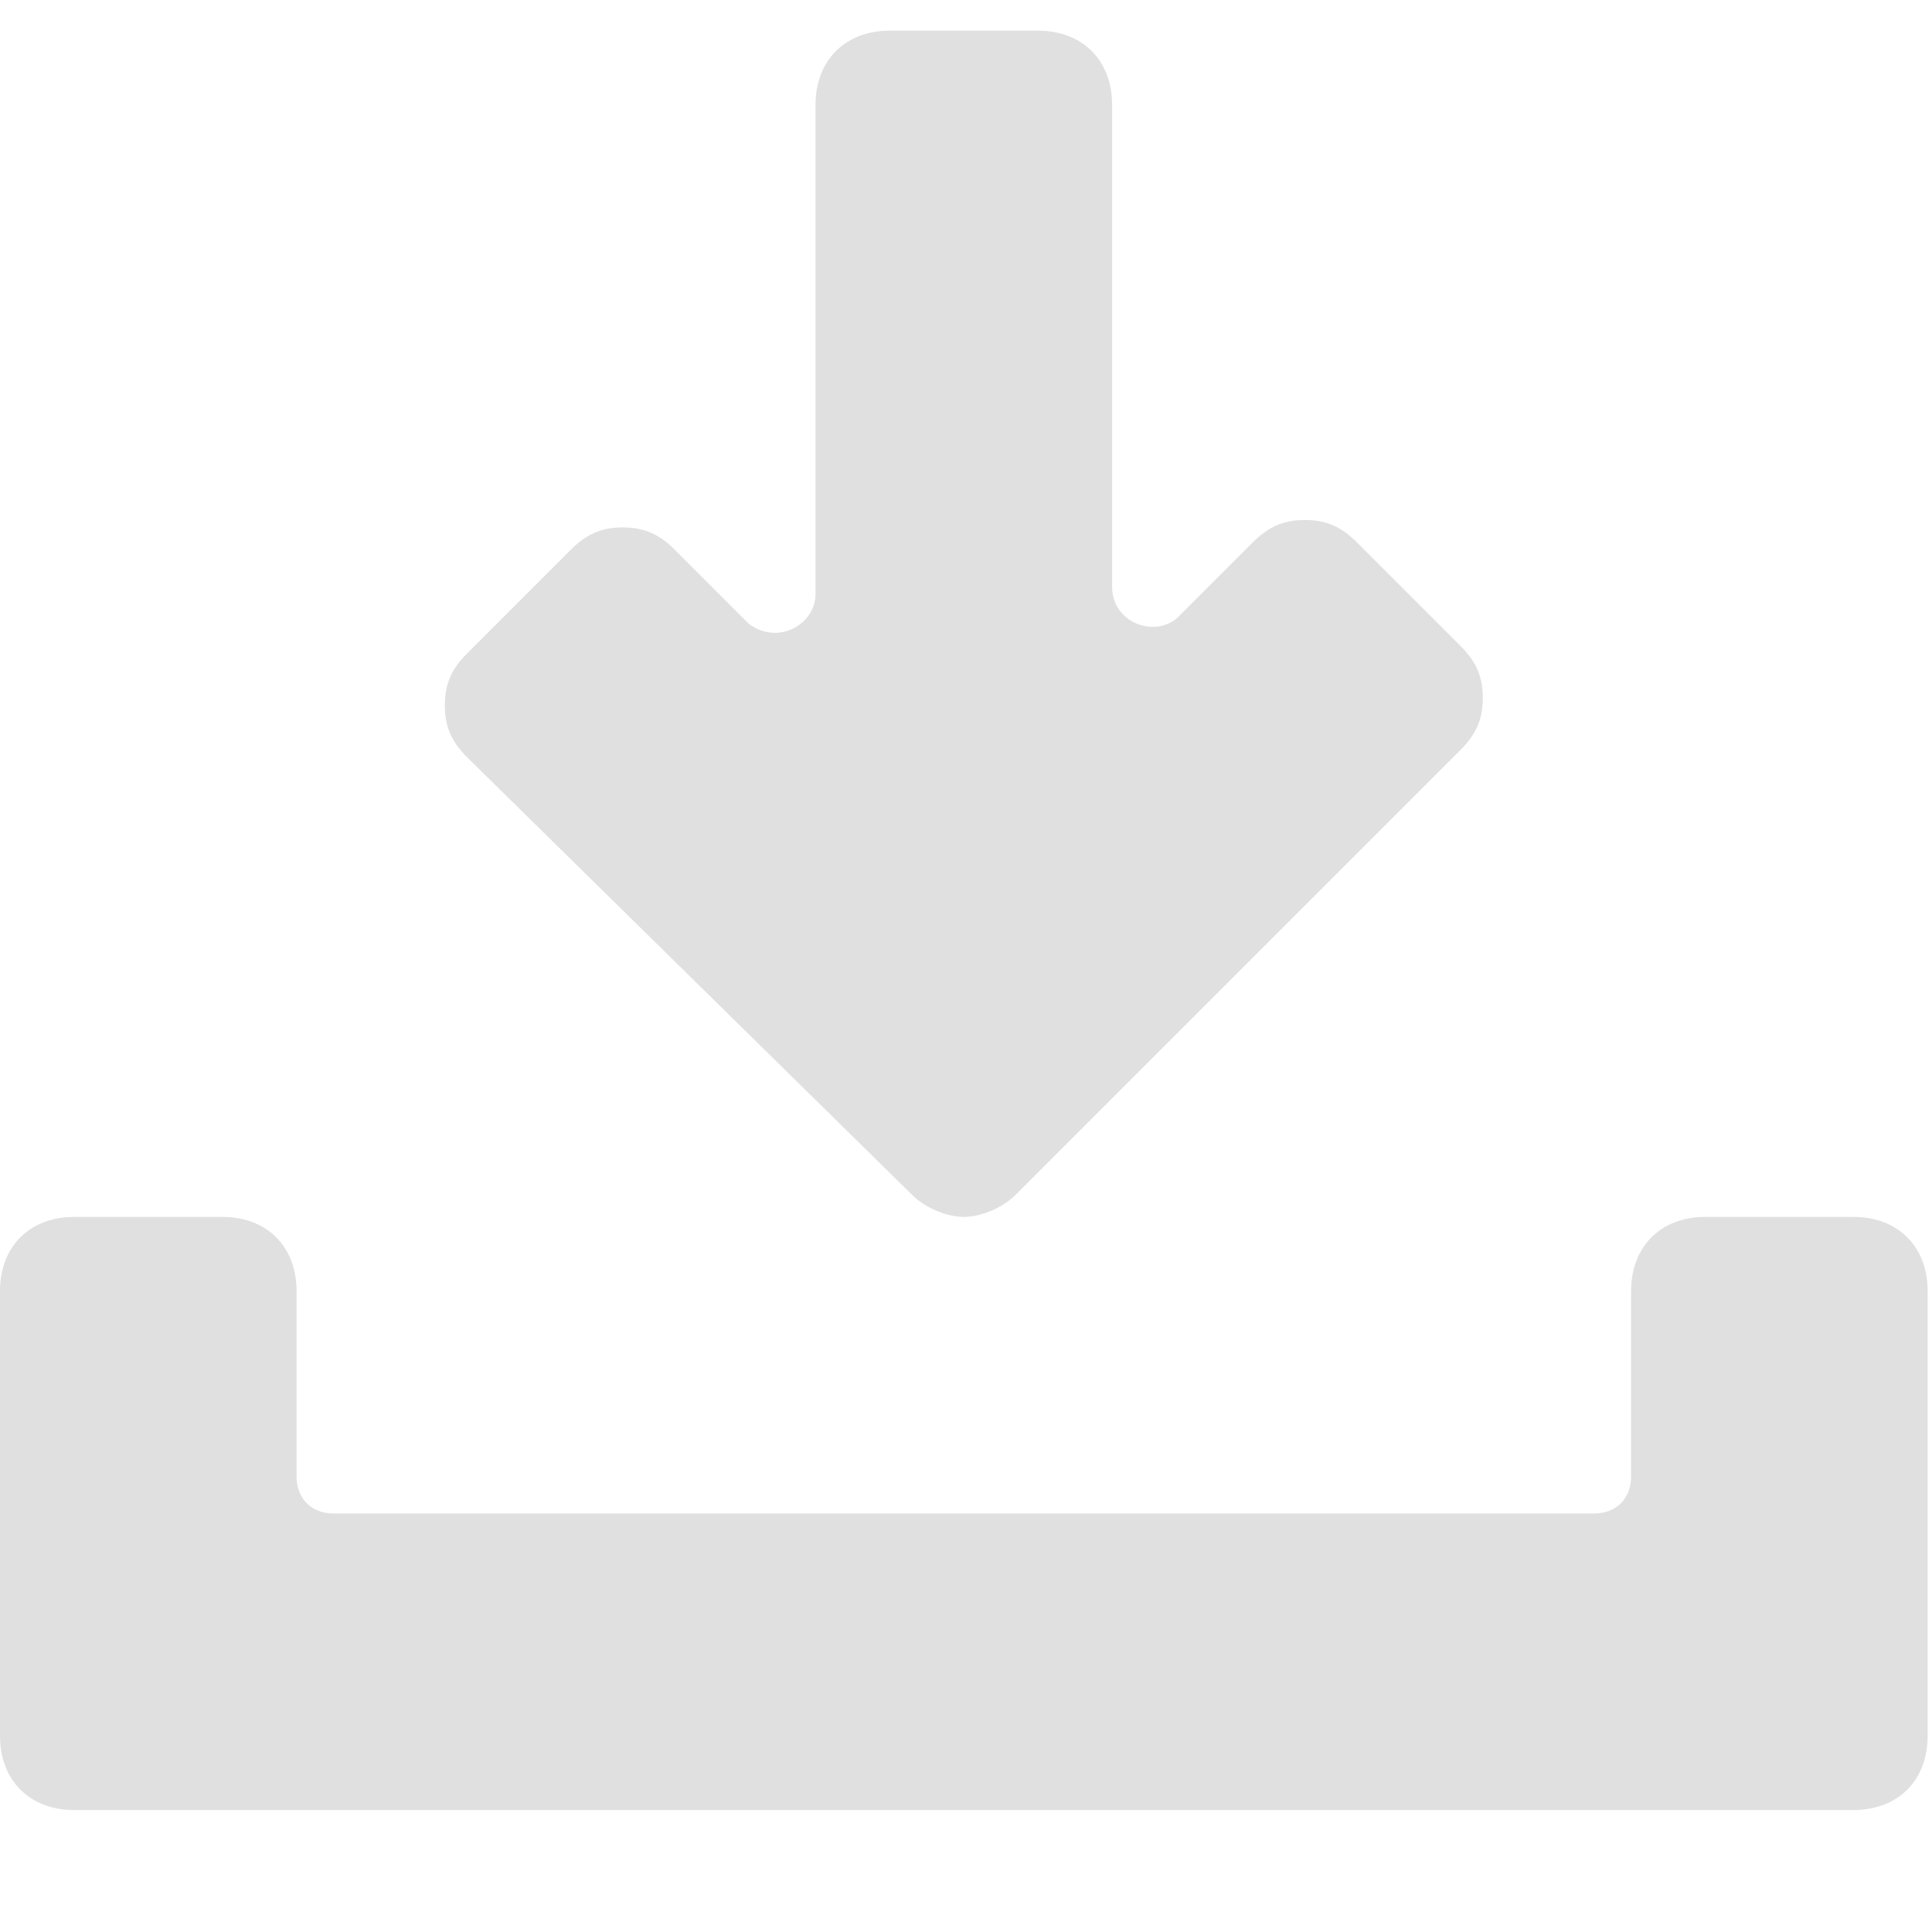 <?xml version="1.0" encoding="UTF-8" standalone="no"?>
<svg
   xmlns:dc="http://purl.org/dc/elements/1.1/"
   xmlns:cc="http://creativecommons.org/ns#"
   xmlns:rdf="http://www.w3.org/1999/02/22-rdf-syntax-ns#"
   xmlns:svg="http://www.w3.org/2000/svg"
   xmlns="http://www.w3.org/2000/svg"
   xmlns:sodipodi="http://sodipodi.sourceforge.net/DTD/sodipodi-0.dtd"
   xmlns:inkscape="http://www.inkscape.org/namespaces/inkscape"
   version="1.1"
   viewBox="0 0 16 16"
   enable-background="new 0 0 26 26"
   id="svg2"
   inkscape:version="0.91 r13725"
   sodipodi:docname="icon_download.svg"
   width="16"
   height="16">
  <defs
     id="defs12" />
  <sodipodi:namedview
     pagecolor="#ffffff"
     bordercolor="#666666"
     borderopacity="1"
     objecttolerance="10"
     gridtolerance="10"
     guidetolerance="10"
     inkscape:pageopacity="0"
     inkscape:pageshadow="2"
     inkscape:window-width="1920"
     inkscape:window-height="1027"
     id="namedview10"
     showgrid="false"
     inkscape:zoom="9.0769231"
     inkscape:cx="-2.9194915"
     inkscape:cy="13"
     inkscape:window-x="0"
     inkscape:window-y="0"
     inkscape:window-maximized="1"
     inkscape:current-layer="svg2" />
  <g
     id="g4"
     transform="matrix(0.614,0,0,0.614,0,-0.36)"
     style="fill:#e0e0e0;fill-opacity:1">
    <path
       d="m 25,17 -2,0 c -0.6,0 -1,0.4 -1,1 l 0,2.5 c 0,0.3 -0.2,0.5 -0.5,0.5 l -17,0 C 4.2,21 4,20.8 4,20.5 L 4,18 C 4,17.4 3.6,17 3,17 l -2,0 c -0.6,0 -1,0.4 -1,1 l 0,6 c 0,0.6 0.4,1 1,1 l 24,0 c 0.6,0 1,-0.4 1,-1 l 0,-6 c 0,-0.6 -0.4,-1 -1,-1 z"
       id="path6"
       inkscape:connector-curvature="0"
       style="fill:#e0e0e0;fill-opacity:1" />
    <path
       d="m 12.3,16.7 c 0.2,0.2 0.5,0.3 0.7,0.3 0.2,0 0.5,-0.1 0.7,-0.3 l 6,-6 C 19.9,10.5 20,10.3 20,10 20,9.7 19.9,9.5 19.7,9.3 L 18.3,7.9 C 18.1,7.7 17.9,7.6 17.6,7.6 c -0.3,0 -0.5,0.1 -0.7,0.3 l -1,1 C 15.6,9.2 15,9 15,8.5 L 15,2 C 15,1.4 14.6,1 14,1 l -2,0 c -0.6,0 -1,0.4 -1,1 l 0,6.6 C 11,9 10.5,9.3 10.1,9 L 9.1,8 C 8.9,7.8 8.7,7.7 8.4,7.7 8.1,7.7 7.9,7.8 7.7,8 L 6.3,9.4 C 6.1,9.6 6,9.8 6,10.1 c 0,0.3 0.1,0.5 0.3,0.7 l 6,5.9 z"
       id="path8"
       inkscape:connector-curvature="0"
       style="fill:#e0e0e0;fill-opacity:1" />
  </g>
</svg>
